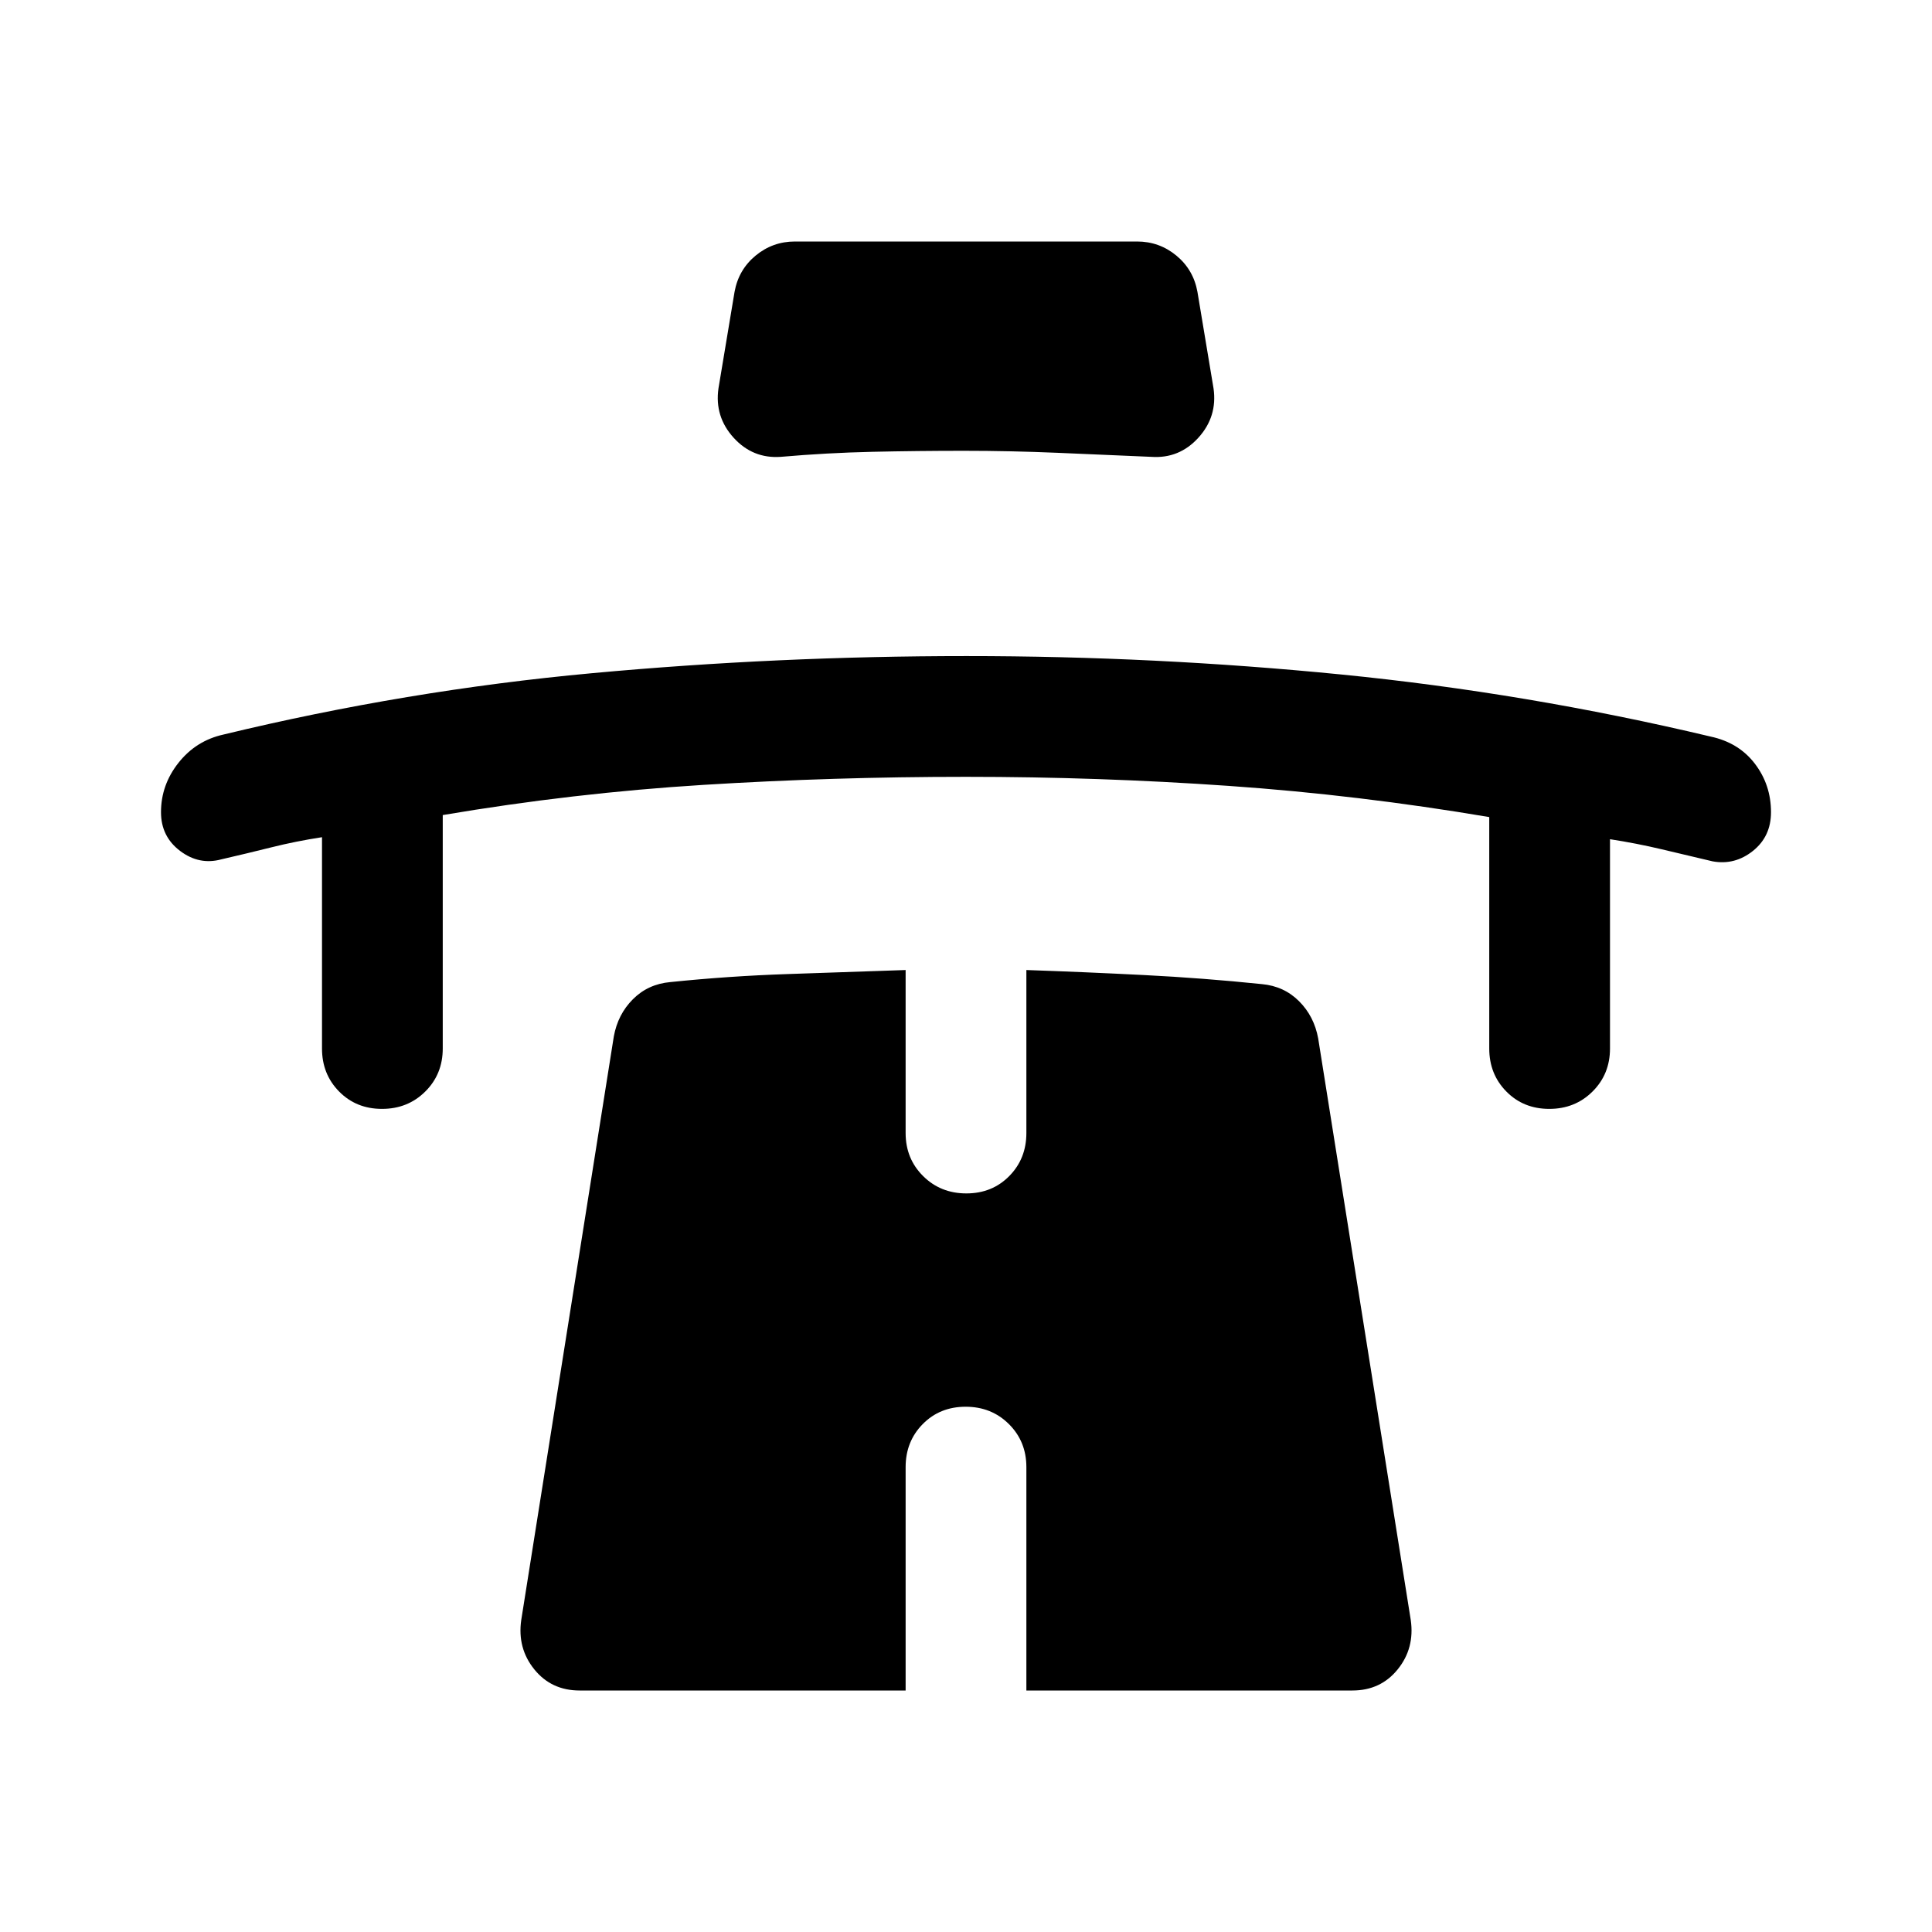 <svg xmlns="http://www.w3.org/2000/svg" height="48" viewBox="0 -960 960 960" width="48"><path d="M160-544q-13 2-25 5t-25 6q-11 3-20.5-4.17T80-556.42q0-13.58 8.7-24.56Q97.39-591.97 111-595q91-22 183.23-30.5 92.22-8.5 186-8.5 93.77 0 186.11 9.14Q758.68-615.71 850-594q14 3 22 13.5t8 24.08q0 12.08-9 19.25T851-532q-12.67-3-25.33-6-12.67-3-25.67-5v104q0 12.75-8.68 21.37-8.67 8.63-21.5 8.63-12.82 0-21.32-8.63-8.5-8.62-8.5-21.37v-115q-65-11-129.5-15.5T480-574q-66 0-130.5 4T220-555v116q0 12.75-8.68 21.37-8.67 8.63-21.5 8.63-12.82 0-21.32-8.63-8.5-8.62-8.5-21.37v-105Zm319-192q-23 0-45.5.5T388-733q-13.93 1-23.47-9.5Q355-753 357-767l8-48q2-11 10.47-18 8.48-7 19.53-7h170q11.05 0 19.53 7 8.47 7 10.47 18l8 48q2 14-7.53 24.5Q585.93-732 572-733q-23-1-46.5-2t-46.5-1Zm.82 475q-12.82 0-21.32 8.62-8.5 8.63-8.5 21.38v111H288q-14.02 0-22.51-10.5Q257-141 259-155l46-290q2-11 9.5-18.5T333-472q29-3 58.5-4t58.5-2v81q0 12.75 8.68 21.37 8.67 8.63 21.5 8.63 12.82 0 21.32-8.63 8.5-8.62 8.5-21.37v-81q29 1 58.5 2.5T627-471q11 1 18.5 8.5T655-444l46 289q2 14-6.49 24.5T672-120H510v-111q0-12.75-8.68-21.38-8.67-8.62-21.5-8.62Z"/></svg>
